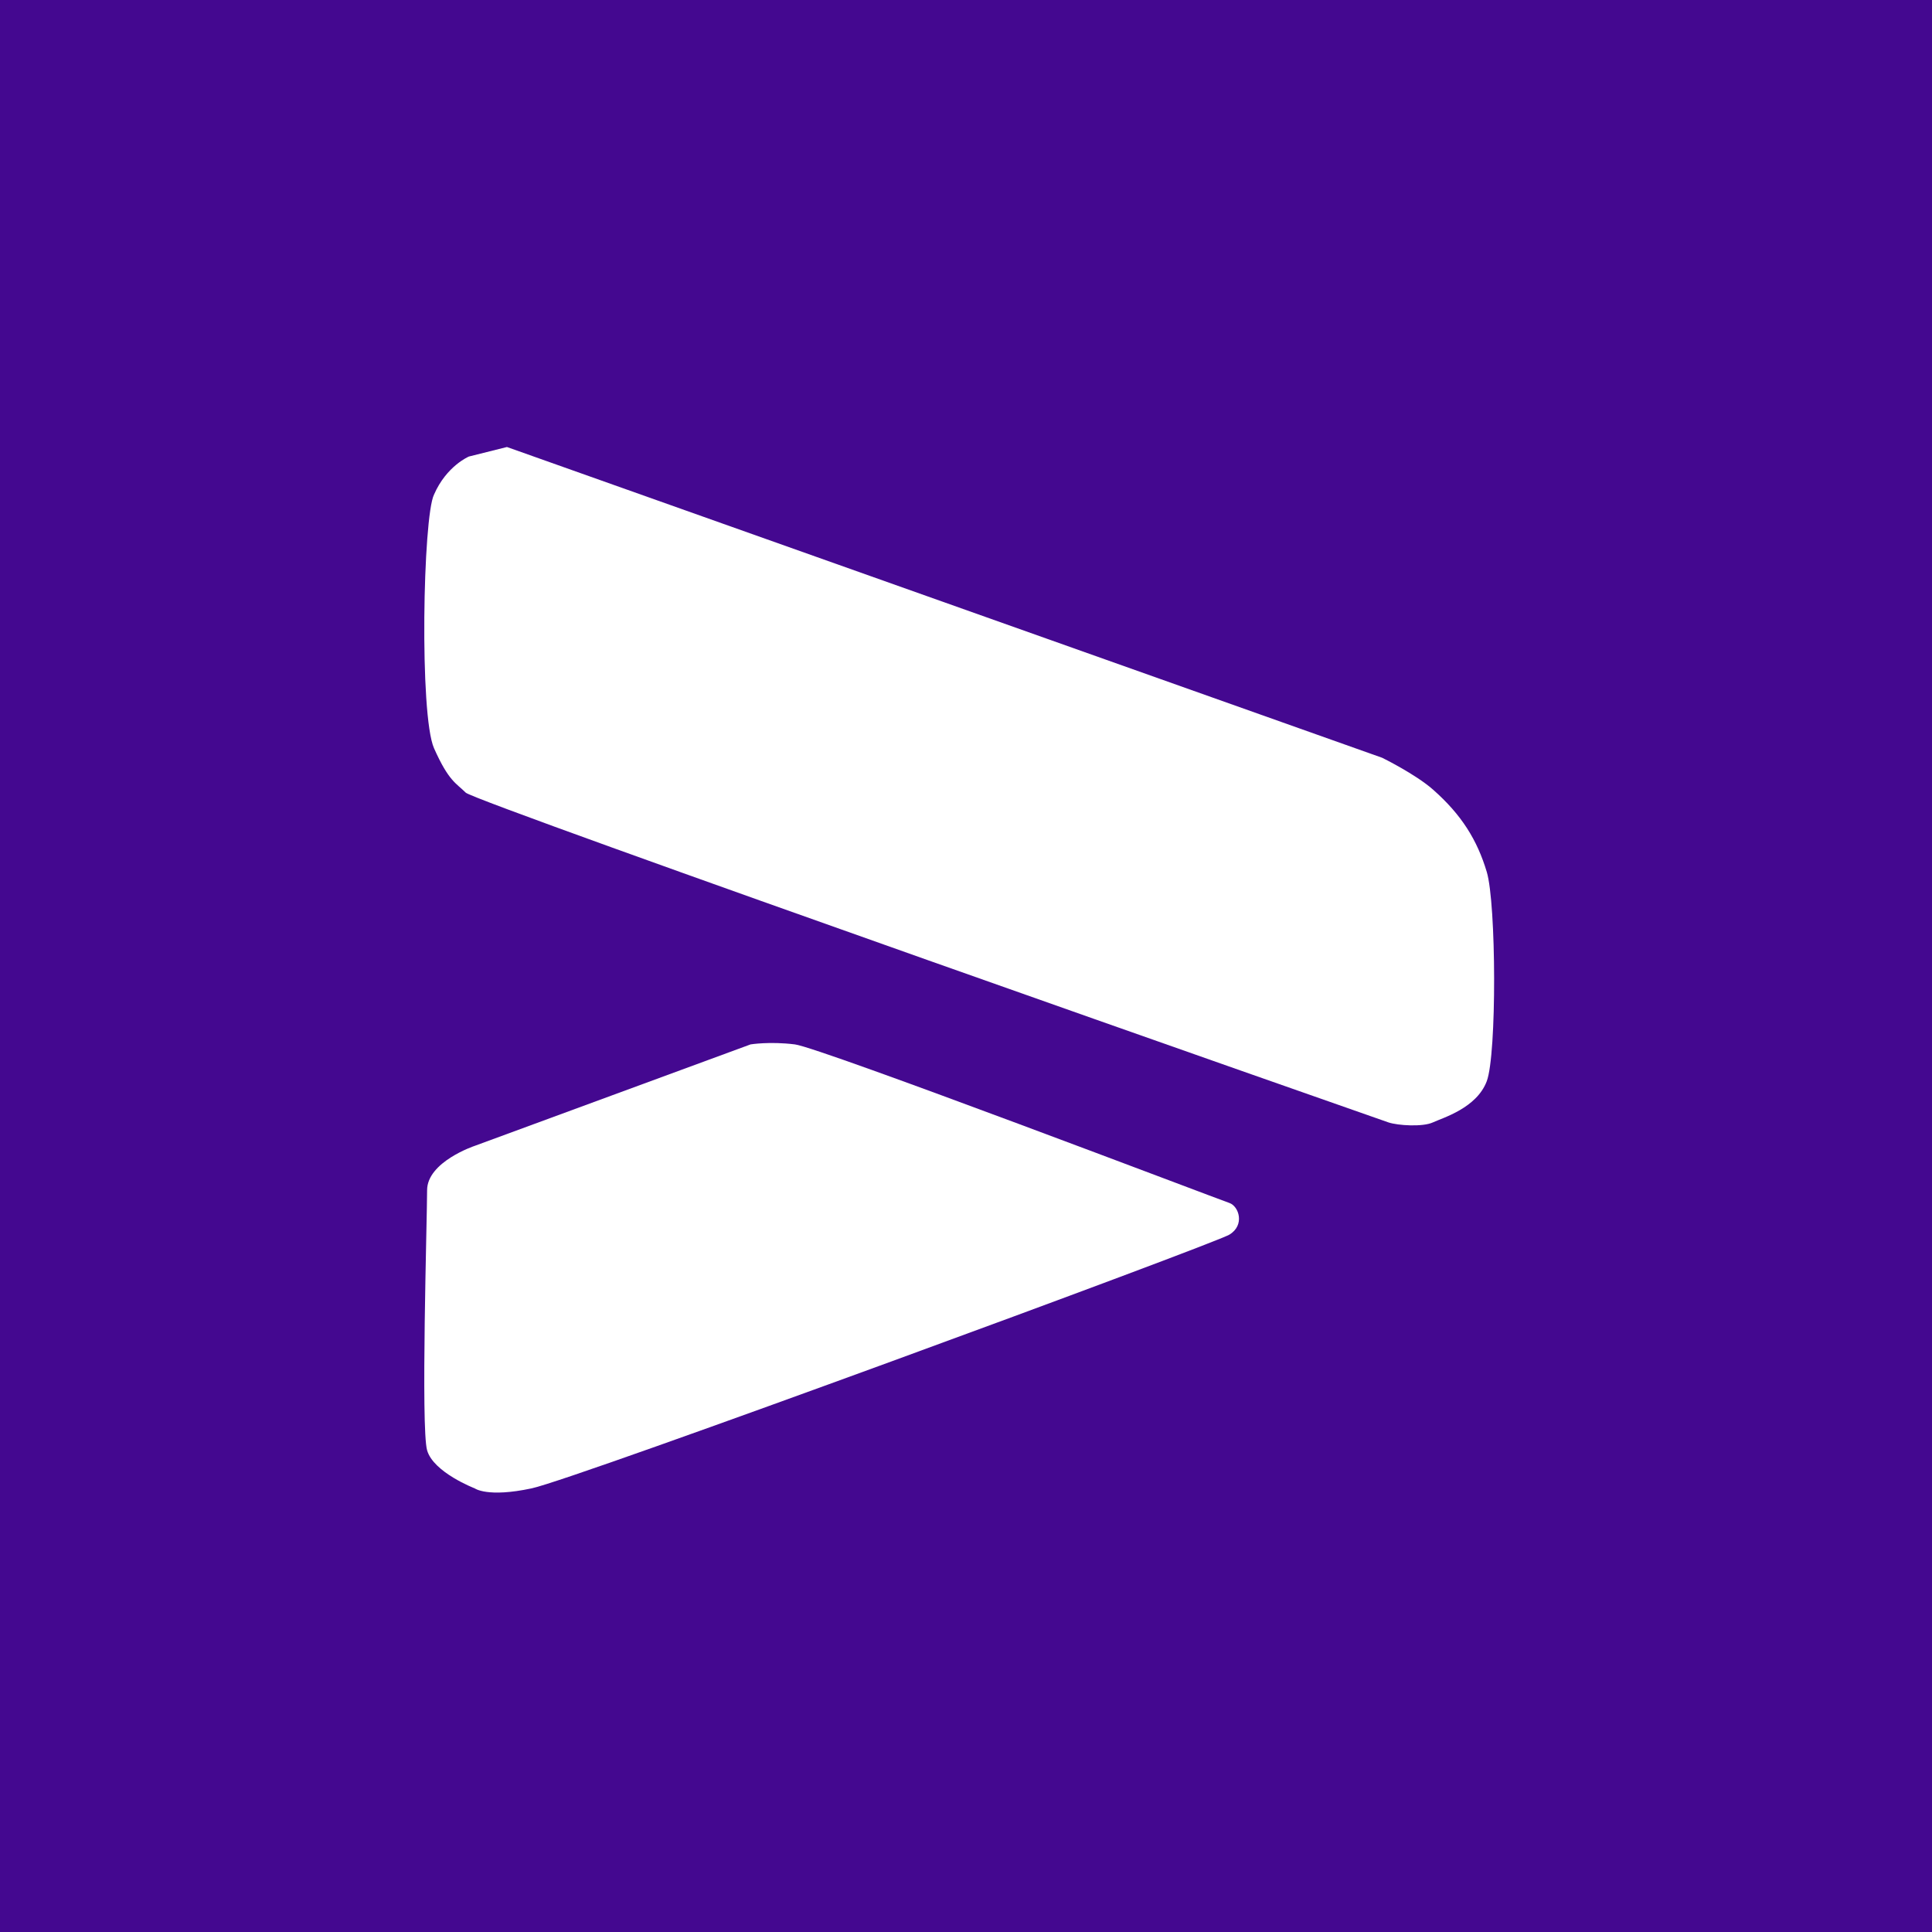 <svg width="255" height="255" viewBox="0 0 255 255" fill="none" xmlns="http://www.w3.org/2000/svg">
<rect width="255" height="255" fill="#440890"/>
<path d="M189.12 148.145C190.453 147.529 194.902 146.25 196.235 142.704C197.567 139.158 197.49 119.267 196.235 115.082C194.979 110.896 192.932 107.554 189.12 104.2C186.804 102.163 182.424 100.015 182.424 100.015L66.912 59L61.89 60.256C61.89 60.256 58.93 61.493 57.286 65.278C55.821 68.207 55.338 94.376 57.286 98.759C59.234 103.142 60.216 103.363 61.471 104.619C62.727 105.874 182.005 147.726 183.261 148.145C184.516 148.563 187.787 148.761 189.12 148.145Z" fill="white"/>
<path d="M56.372 157.101C56.372 160.868 55.535 188.49 56.372 191.42C57.209 194.349 62.65 196.442 62.65 196.442C62.65 196.442 64.324 197.698 70.183 196.442C76.042 195.186 160.165 164.216 162.257 162.96C164.35 161.705 163.513 159.194 162.257 158.775C161.002 158.357 108.268 138.268 104.92 137.849C101.572 137.431 99.061 137.849 99.061 137.849L62.65 151.242C62.65 151.242 56.372 153.334 56.372 157.101Z" fill="white"/>
</svg>
